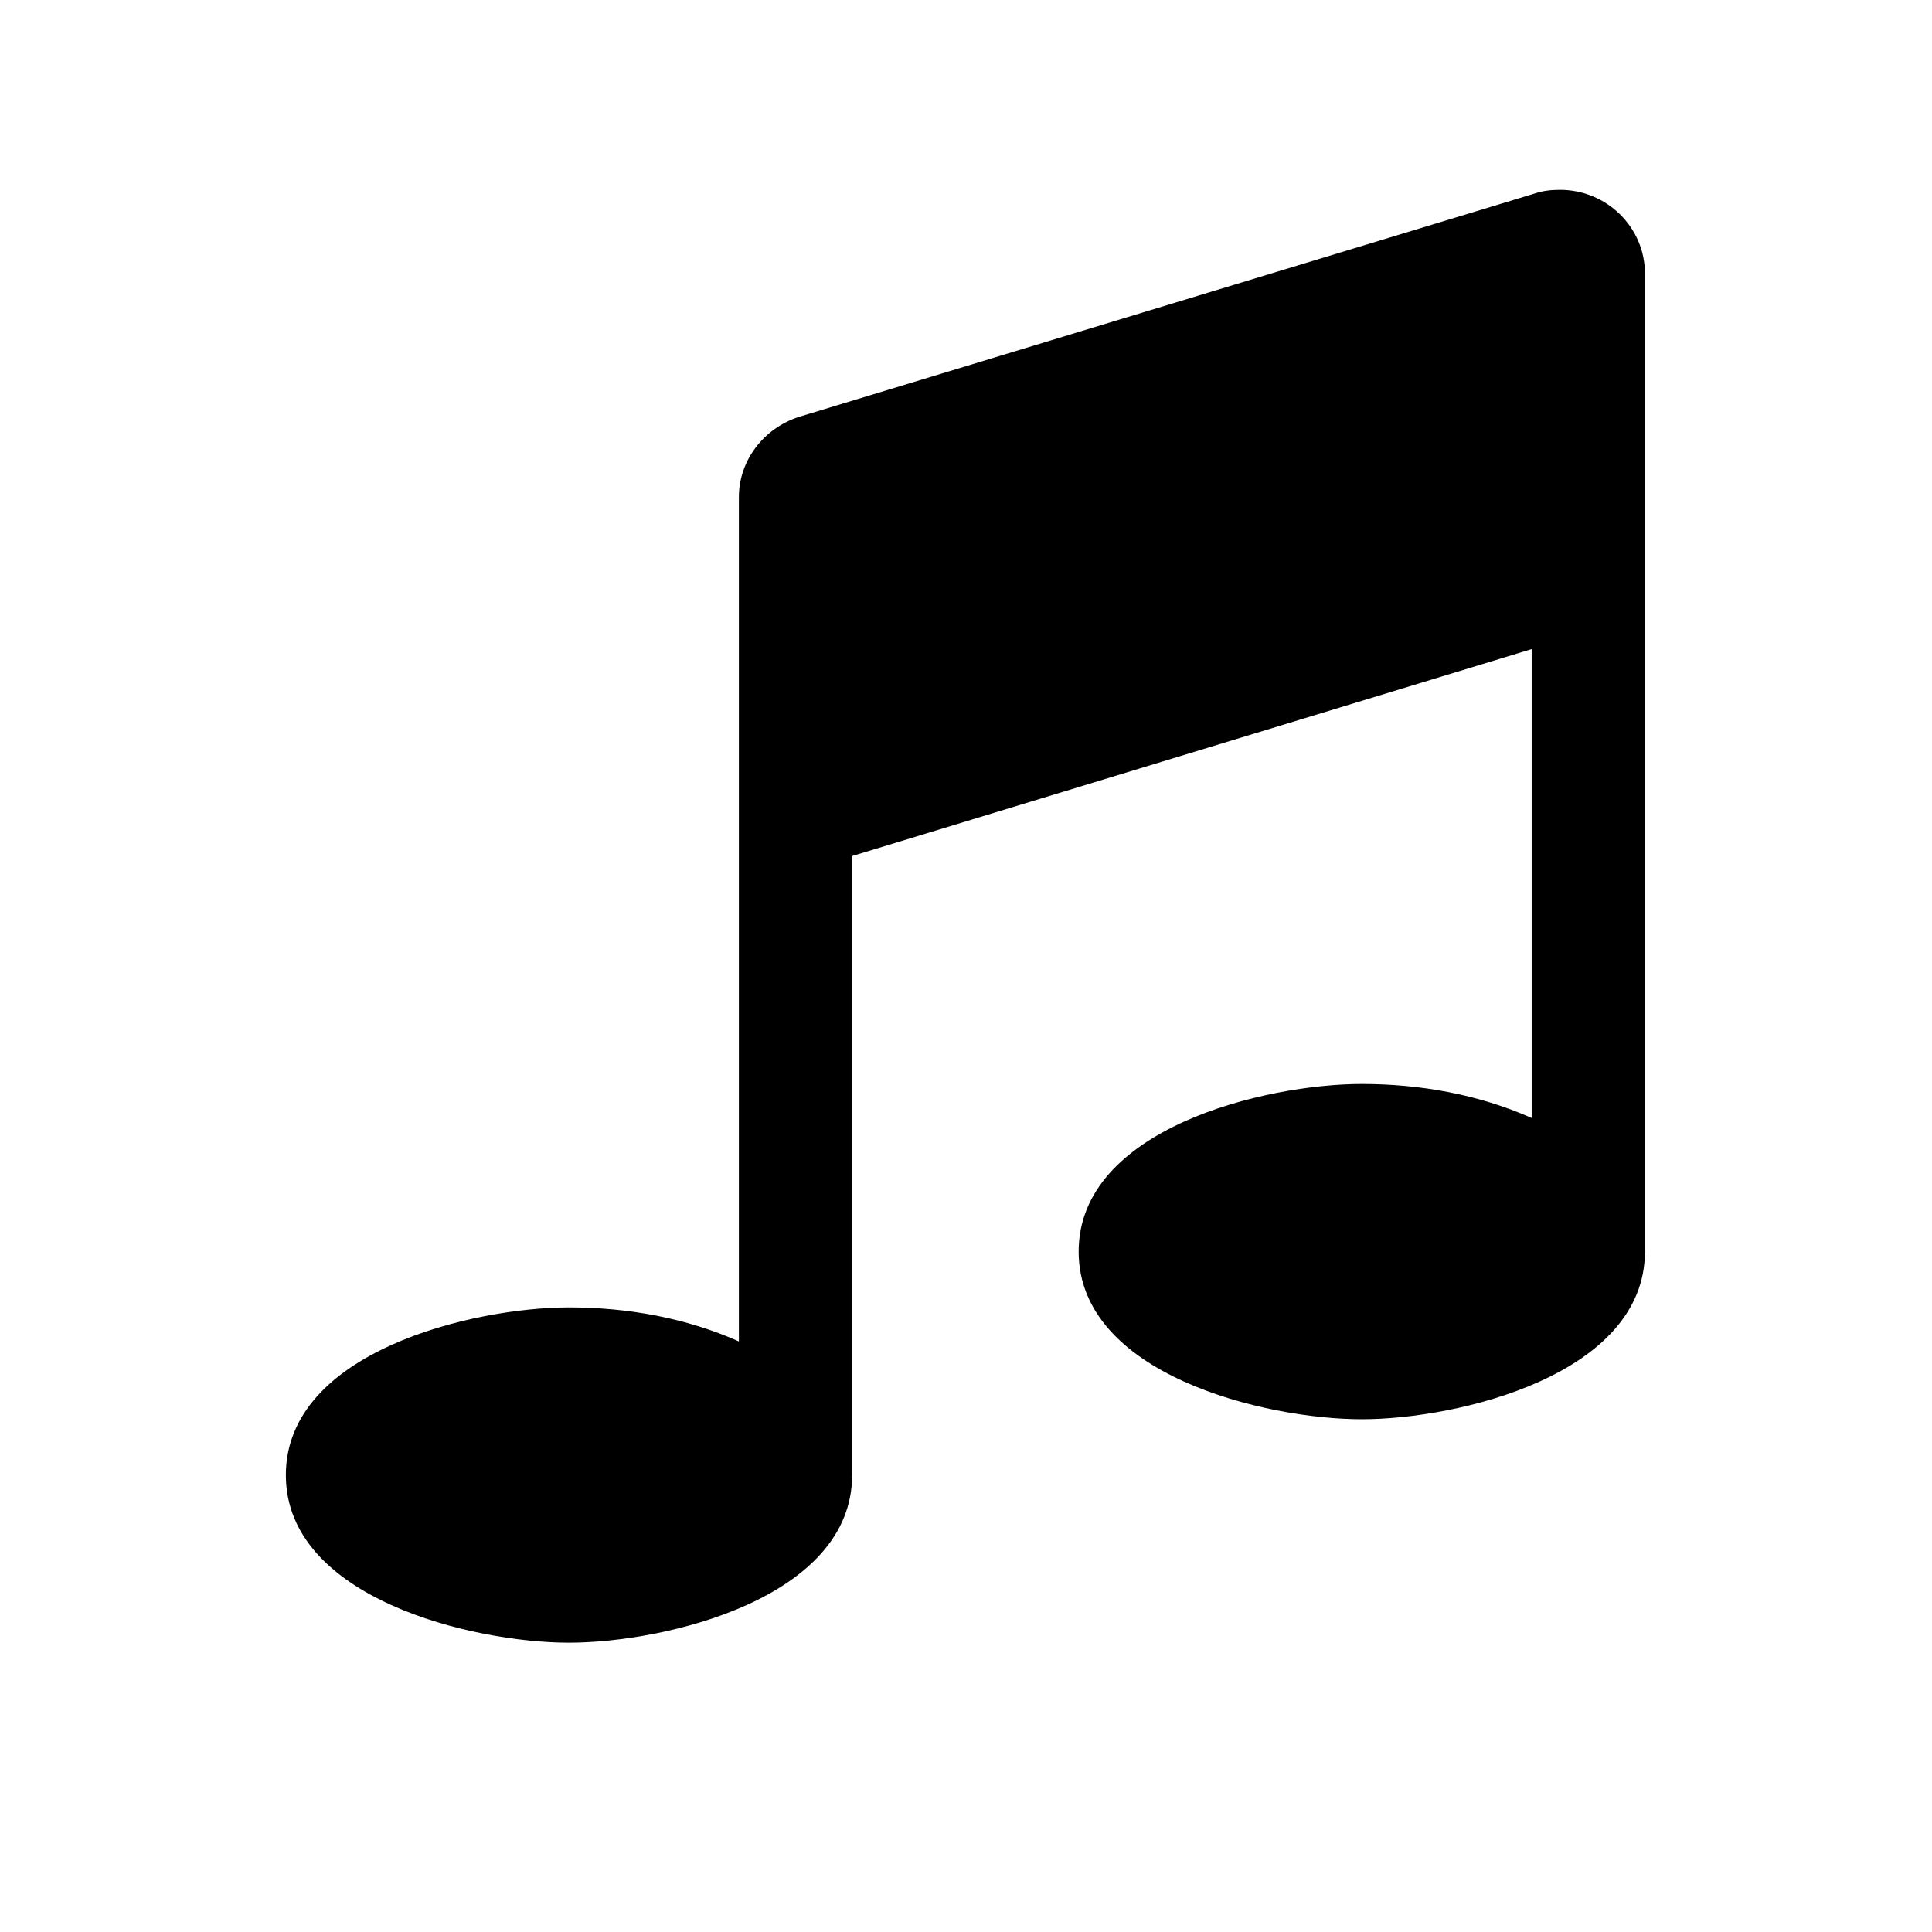 <svg
   xmlns="http://www.w3.org/2000/svg"
   version="1.1"
   width="100"
   height="100"
   viewBox="0 0 100 100">
  <path
     d="m 85.141,14.169 0,50.614 c 0,6.372 -9.664,8.677 -14.655,8.677 -4.992,0 -14.655,-2.305 -14.655,-8.677 0,-6.372 9.664,-8.677 14.655,-8.677 3.022,0 6.047,0.541 8.793,1.761 l 0,-24.269 -35.173,10.71 0,32.04 c 0,6.372 -9.664,8.677 -14.655,8.677 -4.992,0 -14.655,-2.305 -14.655,-8.677 0,-6.372 9.664,-8.677 14.655,-8.677 3.022,0 6.047,0.541 8.793,1.761 l 0,-43.699 c 0,-1.897 1.284,-3.569 3.113,-4.156 l 38.104,-11.569 c 0.413,-0.136 0.824,-0.182 1.284,-0.182 2.427,0 4.397,1.944 4.397,4.338 z"
  />
</svg>
